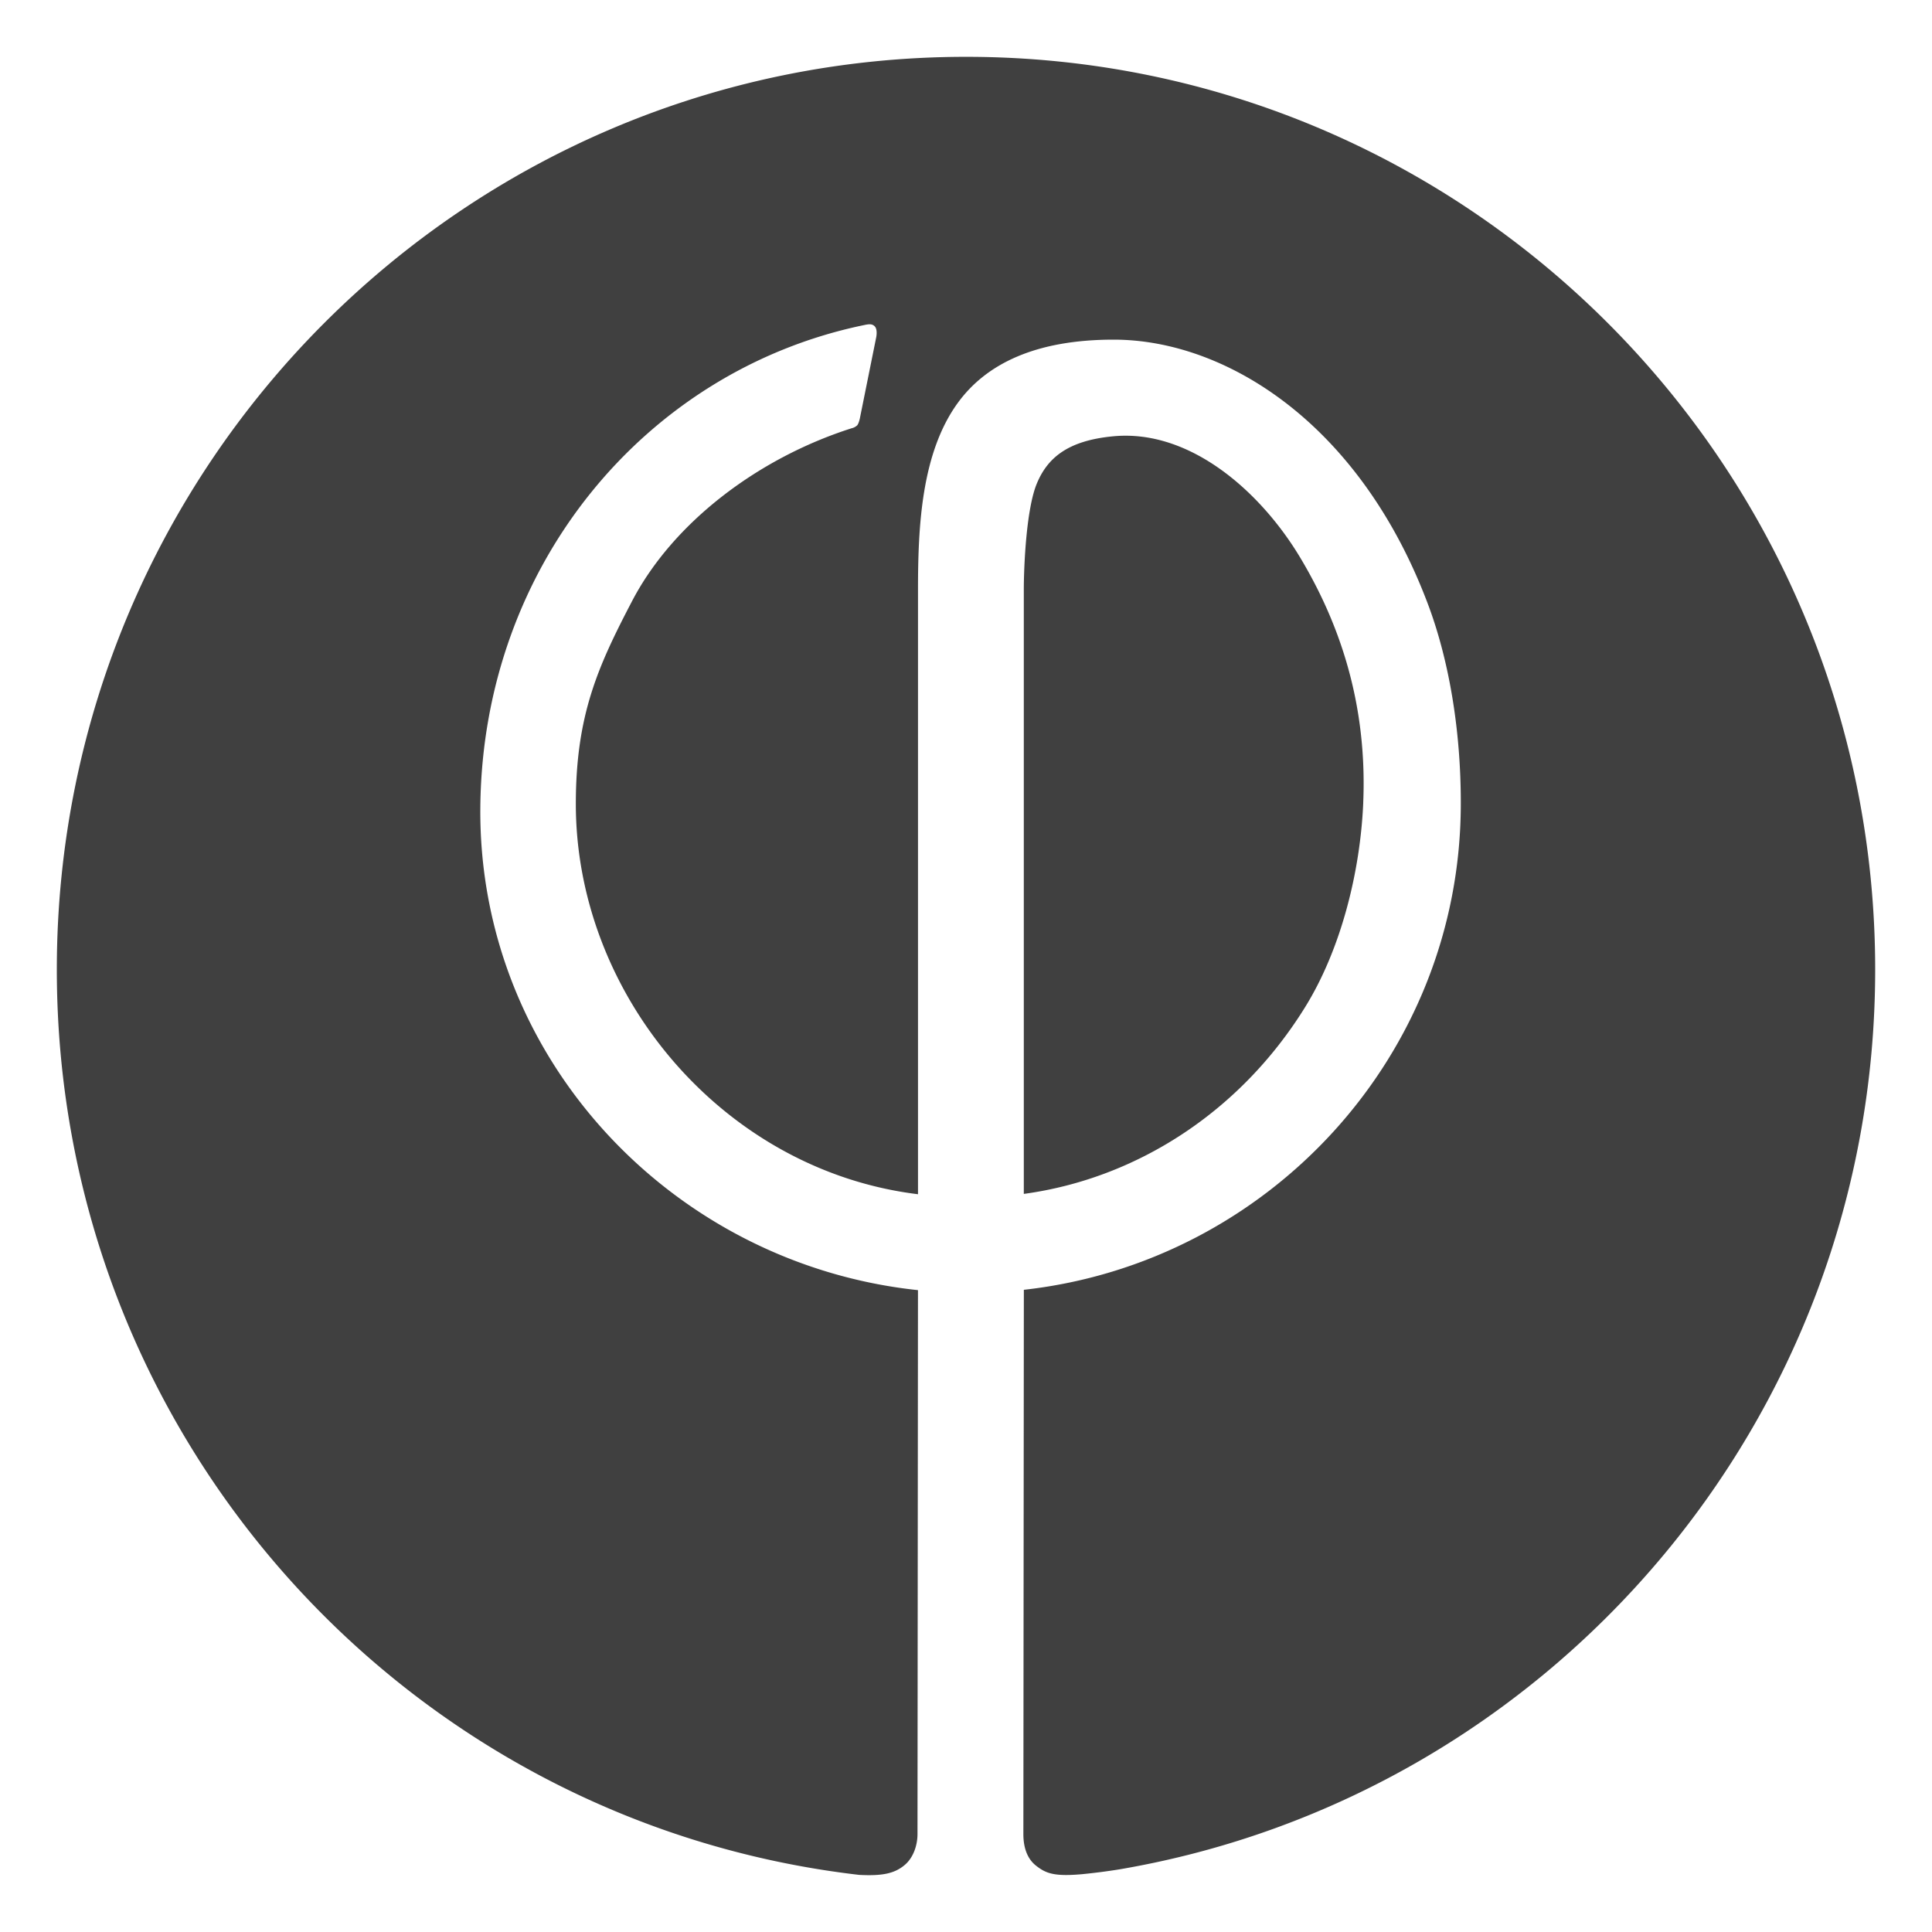 <svg xmlns="http://www.w3.org/2000/svg" xmlns:xlink="http://www.w3.org/1999/xlink" viewBox="0 0 85 85" fill="#fff" fill-rule="evenodd" stroke="#000" stroke-linecap="round" stroke-linejoin="round"><use xlink:href="#A" x="2.5" y="2.5"/><symbol id="A" overflow="visible"><path d="M57.476 32.818c.186-4.413-1.076-7.959-2.781-10.8s-4.798-5.64-8.204-5.324c-2.037.188-2.914.97-3.376 2.083s-.572 3.624-.572 4.69v26.56c4.938-.672 9.502-3.588 12.366-8.2 1.6-2.573 2.44-5.997 2.568-9.01zM40.002 0C17.908 0 0 17.98 0 40.157c0 20.601 15.398 37.519 35.298 39.83.986.051 1.556-.045 2.022-.45.377-.328.546-.874.546-1.344l.021-23.932C27.115 53.119 18.499 44.066 18.633 32.95c.126-10.62 7.299-19.126 16.793-21.129.253-.053.423-.101.556.034.148.149.062.512.062.512l-.717 3.556s-.049.22-.114.289a.52.52 0 0 1-.247.13c-4.124 1.316-7.855 4.154-9.655 7.599-1.501 2.873-2.477 5.016-2.477 8.926 0 8.417 6.491 16.126 15.054 17.174V23.468c0-2.774.14-6.018 1.745-8.234 1.25-1.726 3.428-2.791 6.863-2.791 4.94 0 10.857 3.696 13.845 11.684.901 2.415 1.437 5.474 1.428 8.776-.026 11.084-8.501 20.152-19.224 21.343l-.021 23.949c0 .633.196 1.104.556 1.386.432.341.798.483 2.009.377a26.92 26.92 0 0 0 1.673-.216C65.634 76.52 80 60.021 80 40.157 80 17.978 62.093 0 40.002 0z" fill="#404040" stroke="none"/></symbol></svg>